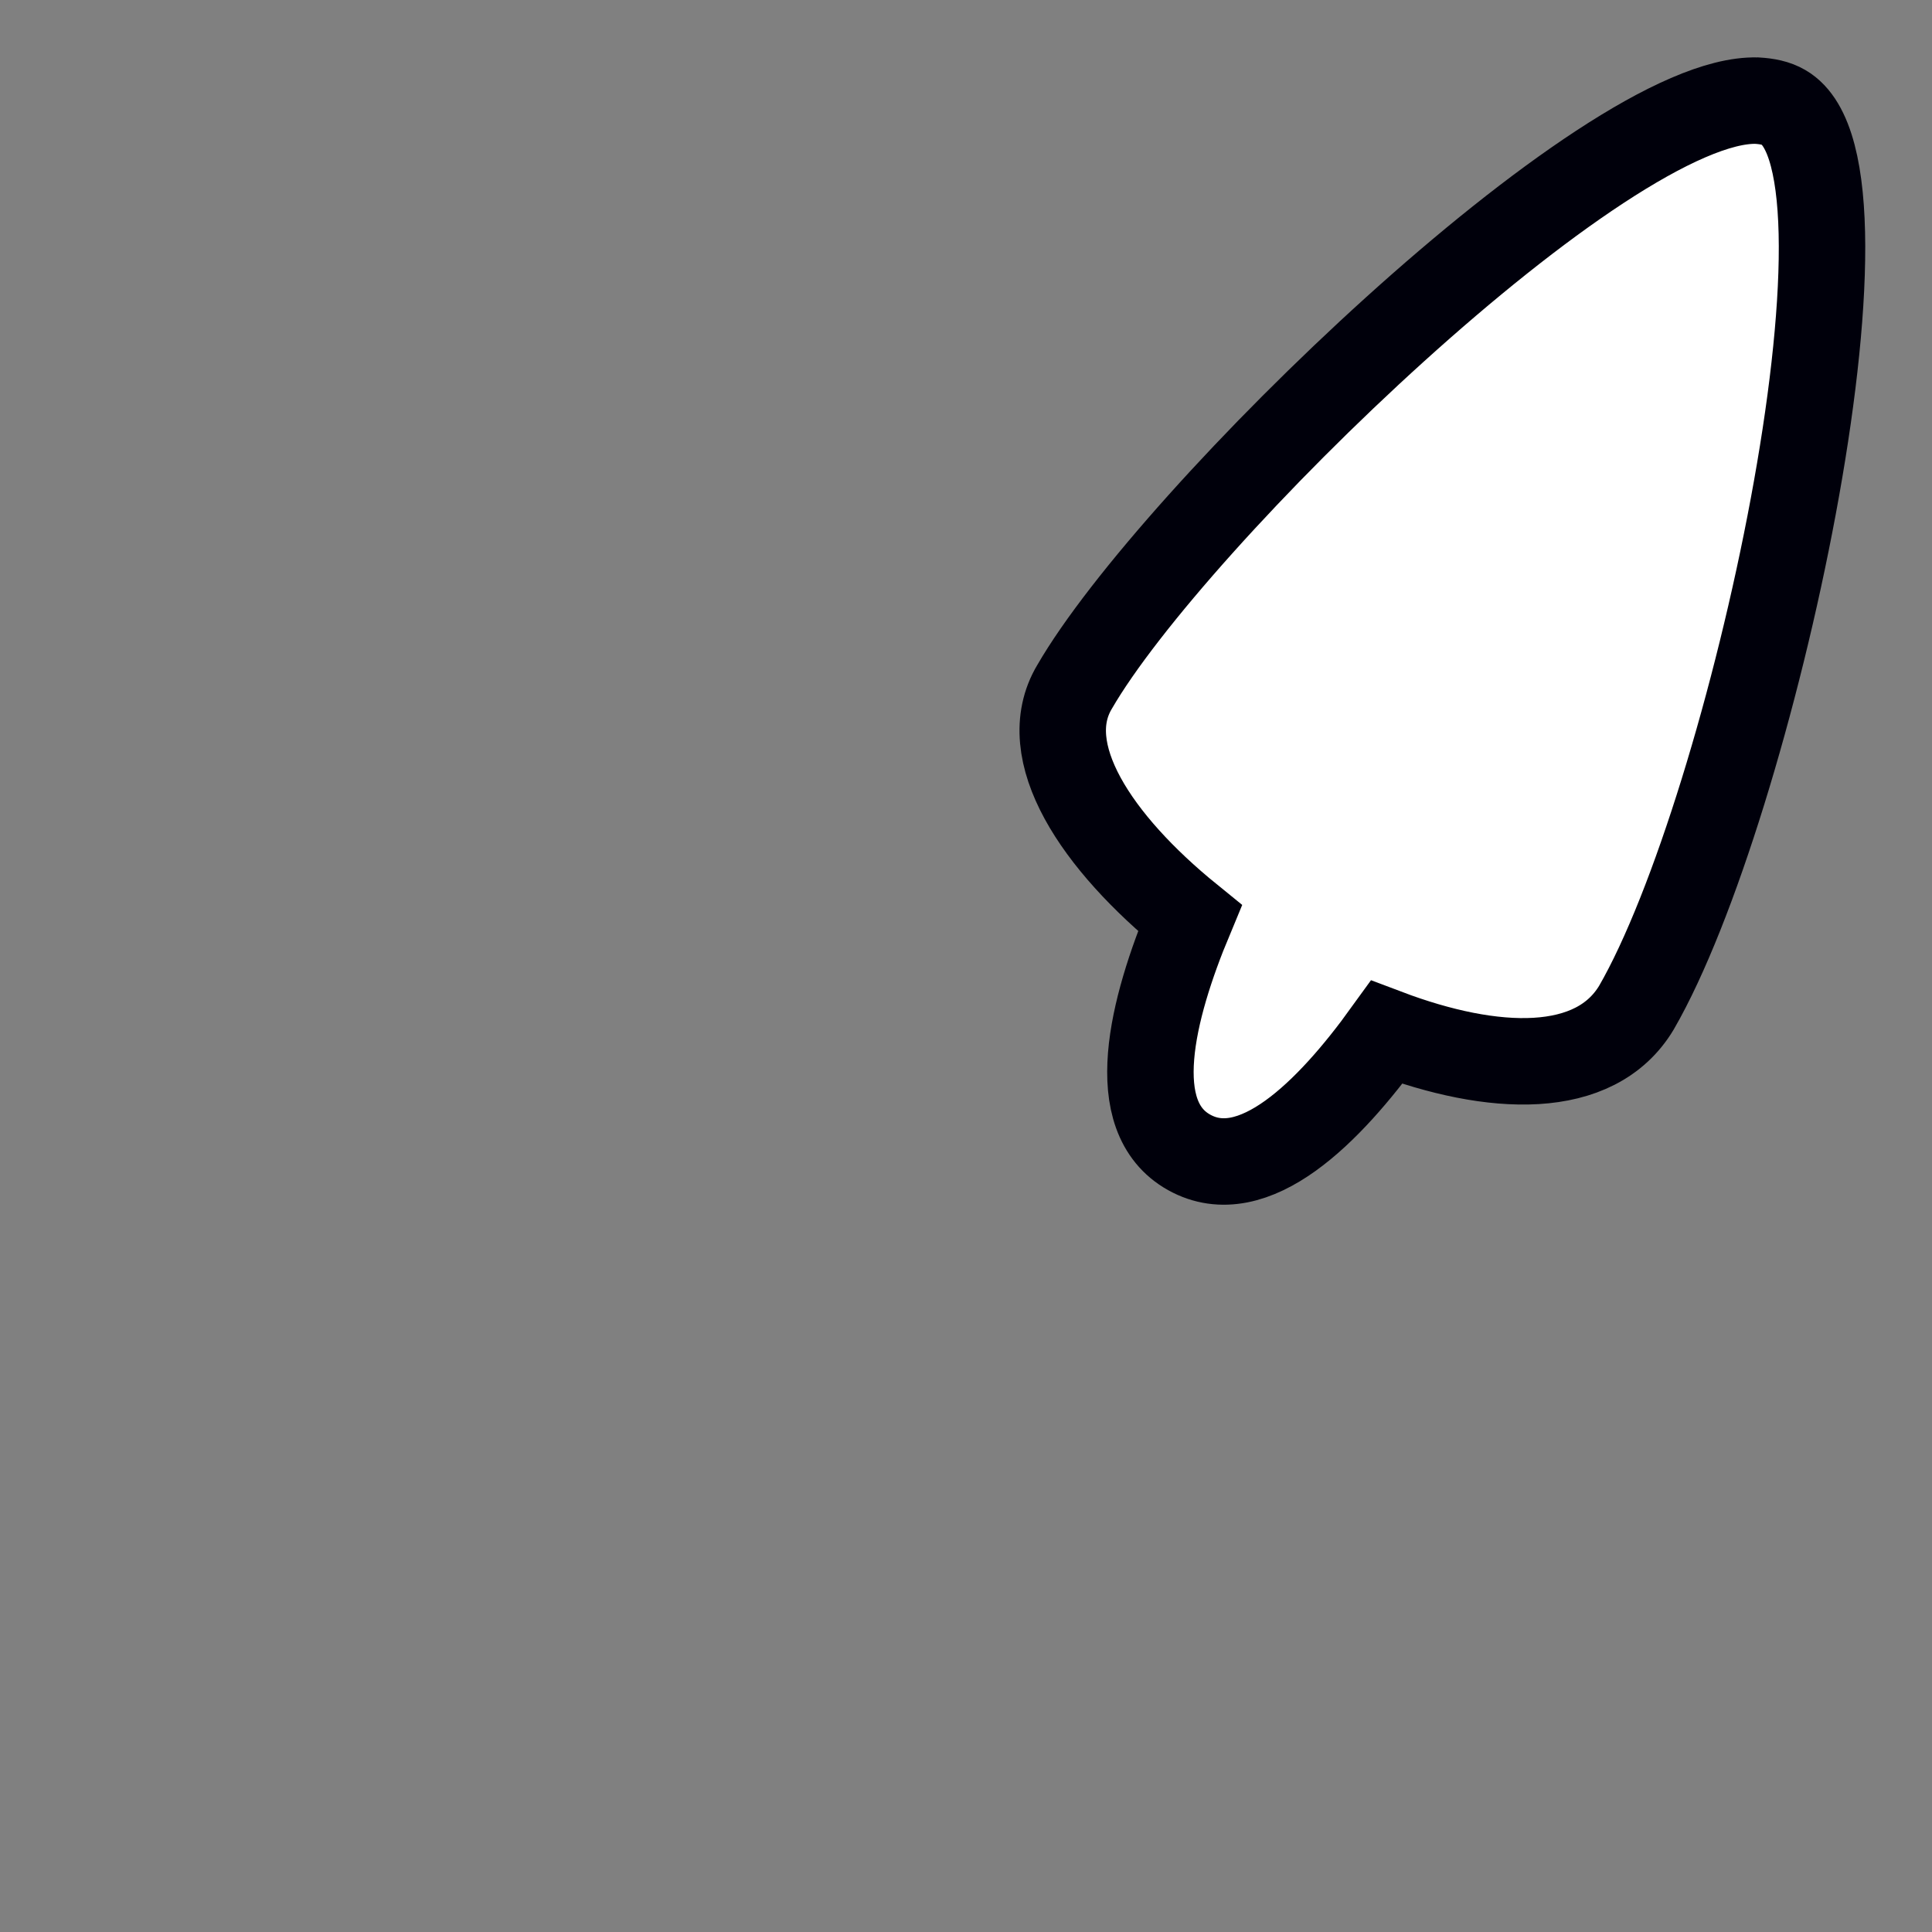 <?xml version="1.0" encoding="UTF-8" standalone="no"?>
<!-- Created with Inkscape (http://www.inkscape.org/) -->

<svg
   xmlns:dc="http://purl.org/dc/elements/1.1/"
   xmlns:cc="http://creativecommons.org/ns#"
   xmlns:rdf="http://www.w3.org/1999/02/22-rdf-syntax-ns#"
   xmlns:svg="http://www.w3.org/2000/svg"
   xmlns="http://www.w3.org/2000/svg"
   xmlns:sodipodi="http://sodipodi.sourceforge.net/DTD/sodipodi-0.dtd"
   xmlns:inkscape="http://www.inkscape.org/namespaces/inkscape"
   width="32"
   height="32"
   viewBox="0 0 32 32"
   id="svg2"
   version="1.1"
   inkscape:version="0.92.3 (2405546, 2018-03-11)"
   sodipodi:docname="right_ptr.svg">
  <rect x="0" y="0" width="32" height="32" fill="#808080" stroke="none"/>
  <defs
     id="defs4" />
  <sodipodi:namedview
     id="base"
     pagecolor="#dcdcdc"
     bordercolor="#666666"
     borderopacity="1.0"
     inkscape:pageopacity="0"
     inkscape:pageshadow="2"
     inkscape:zoom="11.2"
     inkscape:cx="23.204072"
     inkscape:cy="16.715303"
     inkscape:document-units="px"
     inkscape:current-layer="layer1"
     showgrid="false"
     units="px"
     inkscape:window-width="1366"
     inkscape:window-height="740"
     inkscape:window-x="0"
     inkscape:window-y="0"
     inkscape:window-maximized="1" />
  <g
     inkscape:label="Layer 1"
     inkscape:groupmode="layer"
     id="layer1"
     transform="translate(0,-1020.362)">
    <path
       style="opacity:1;fill:#ffffff;fill-opacity:1;stroke:#00000b;stroke-width:1.432;stroke-linecap:round;stroke-miterlimit:4;stroke-dasharray:none;stroke-dashoffset:0;stroke-opacity:1"
       d="m 29.102,1022.029 c 0.168,0.01 0.315,0.039 0.439,0.111 1.78,1.023 -0.537,11.62 -2.435,14.909 -0.683,1.144 -2.371,1.08 -4.138,0.412 -0.956,1.325 -2.207,2.581 -3.272,1.988 -1.065,-0.594 -0.62,-2.365 0.012,-3.88 -1.553,-1.26 -2.547,-2.761 -1.911,-3.828 1.608,-2.785 8.789,-9.782 11.304,-9.712 z"
       id="path517"
       inkscape:connector-curvature="0" />
  </g>
</svg>
